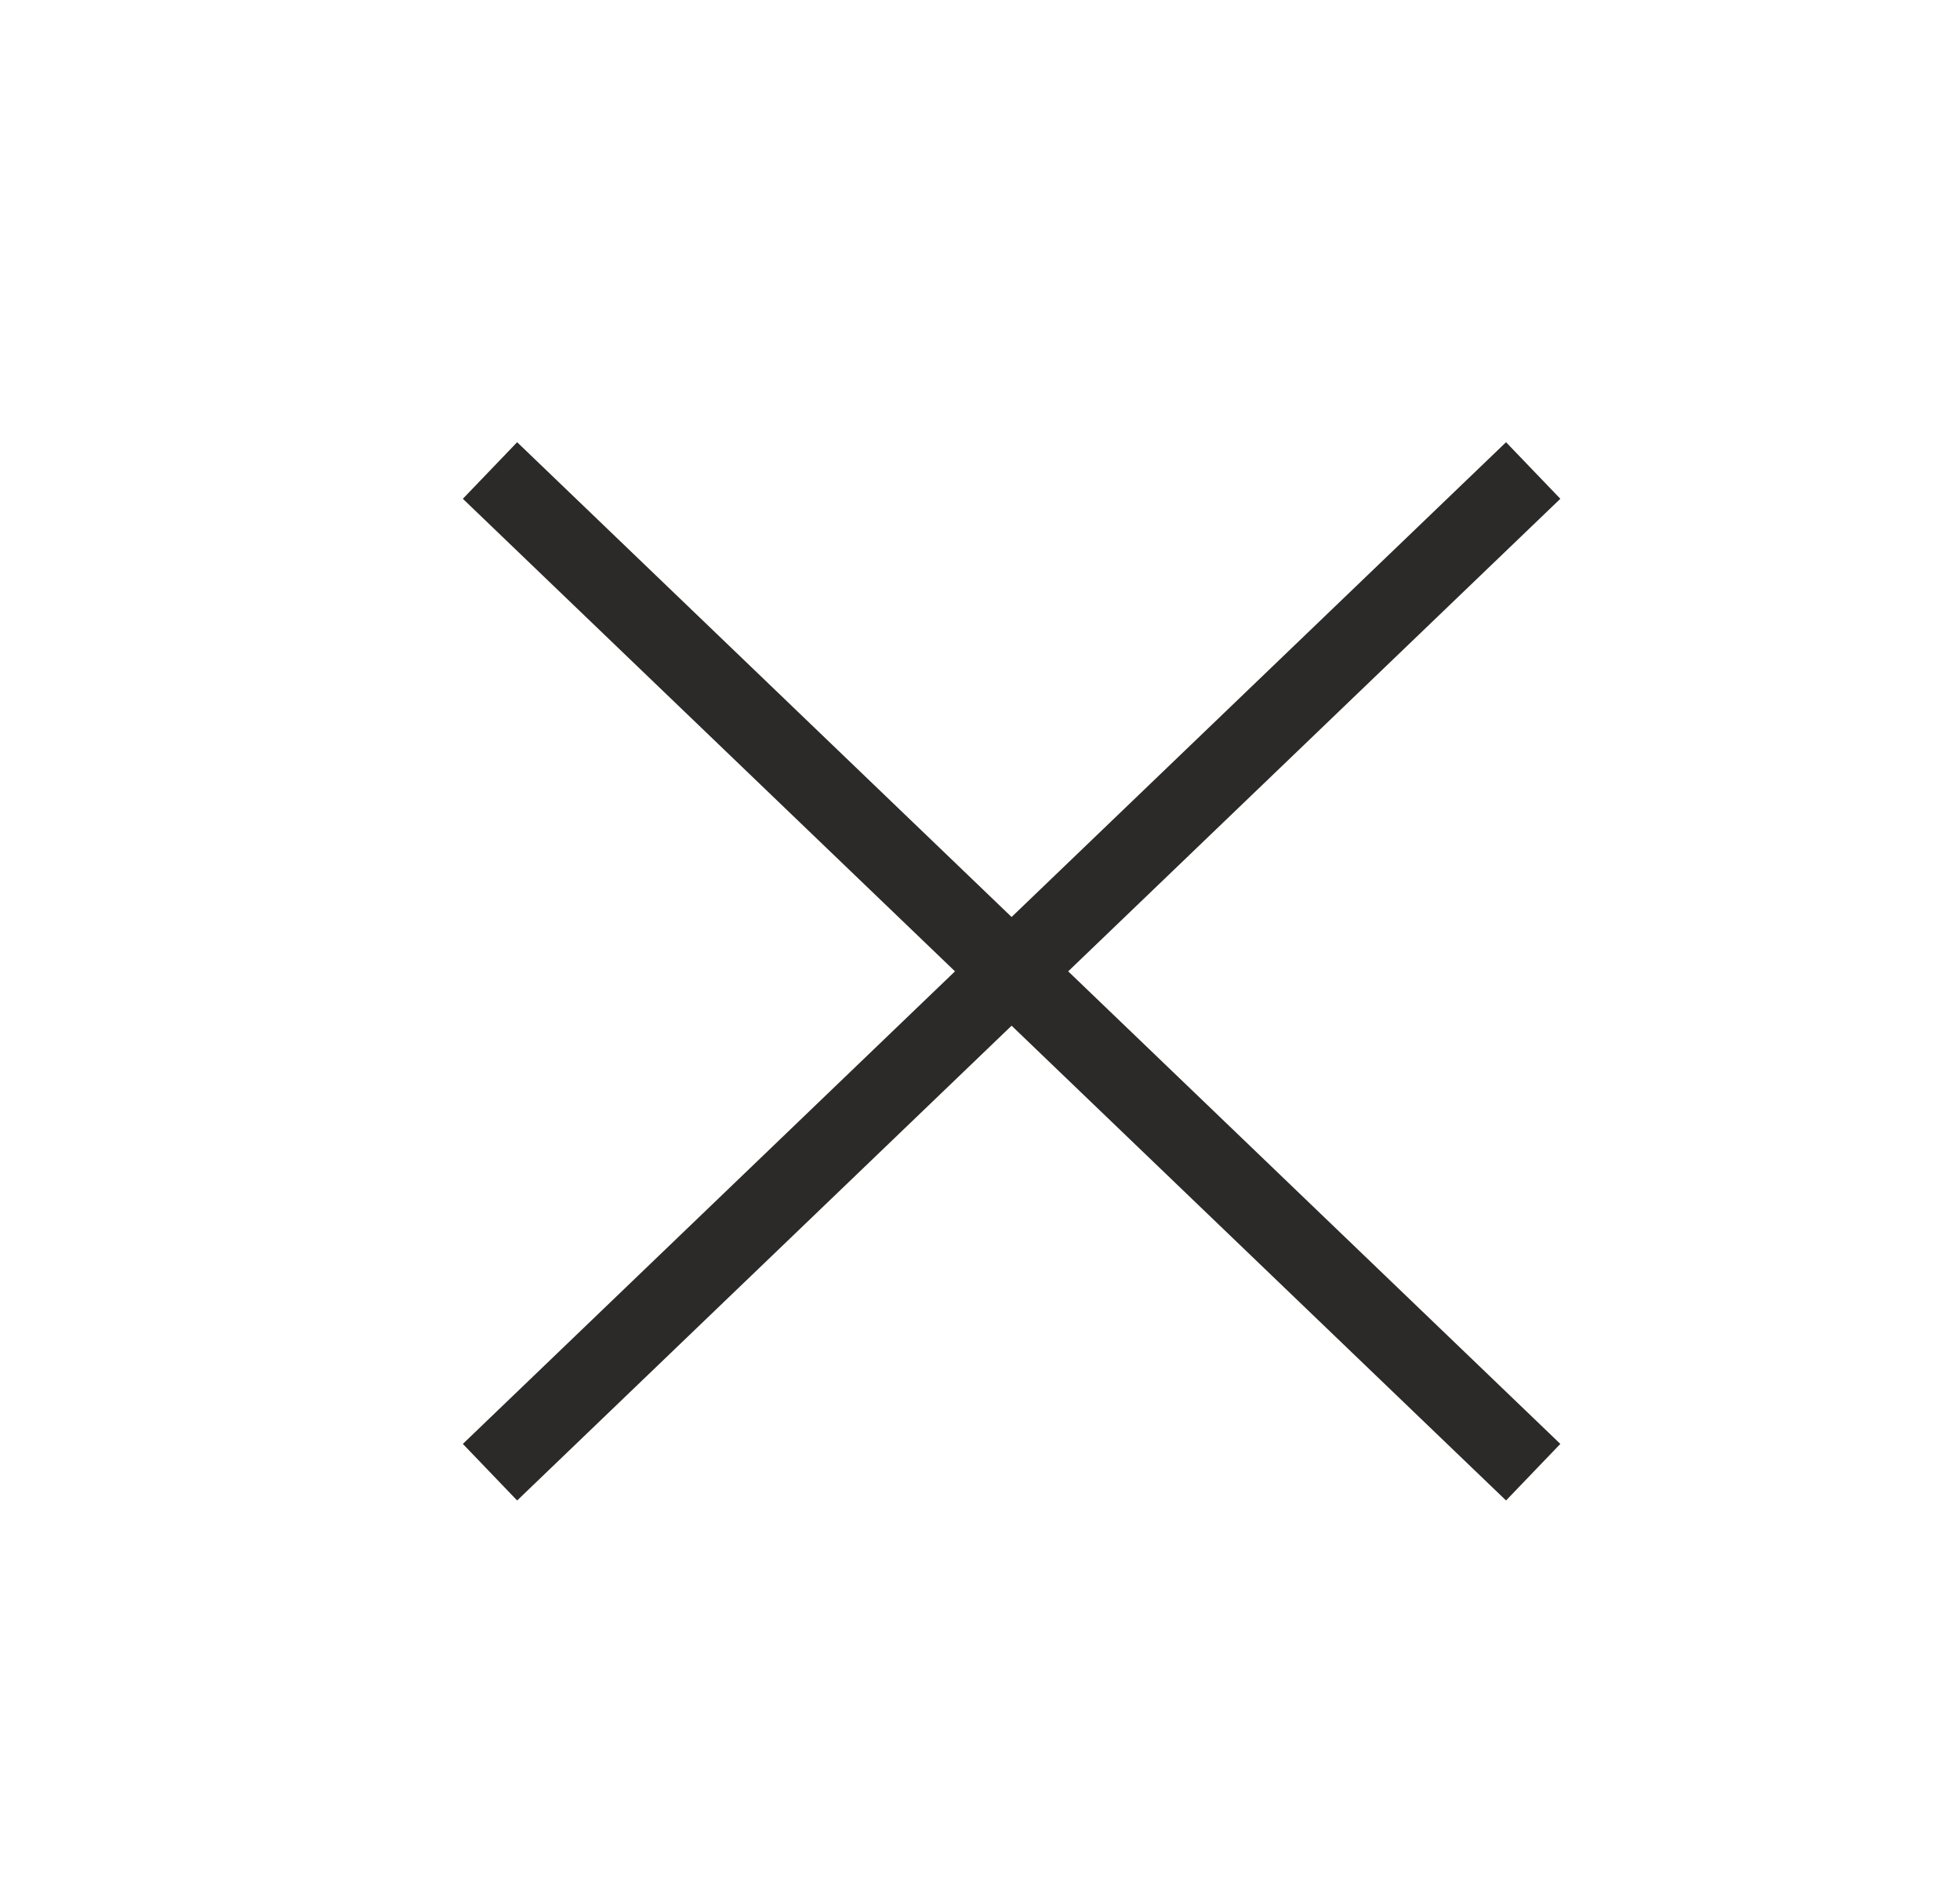 <svg width="25" height="24" viewBox="0 0 25 24" fill="none" xmlns="http://www.w3.org/2000/svg">
<path d="M6.25 6L19.556 18.774" stroke="#2B2A28" stroke-linejoin="round"/>
<path d="M6.25 18.774L19.556 6" stroke="#2B2A28" stroke-linejoin="round"/>
</svg>
